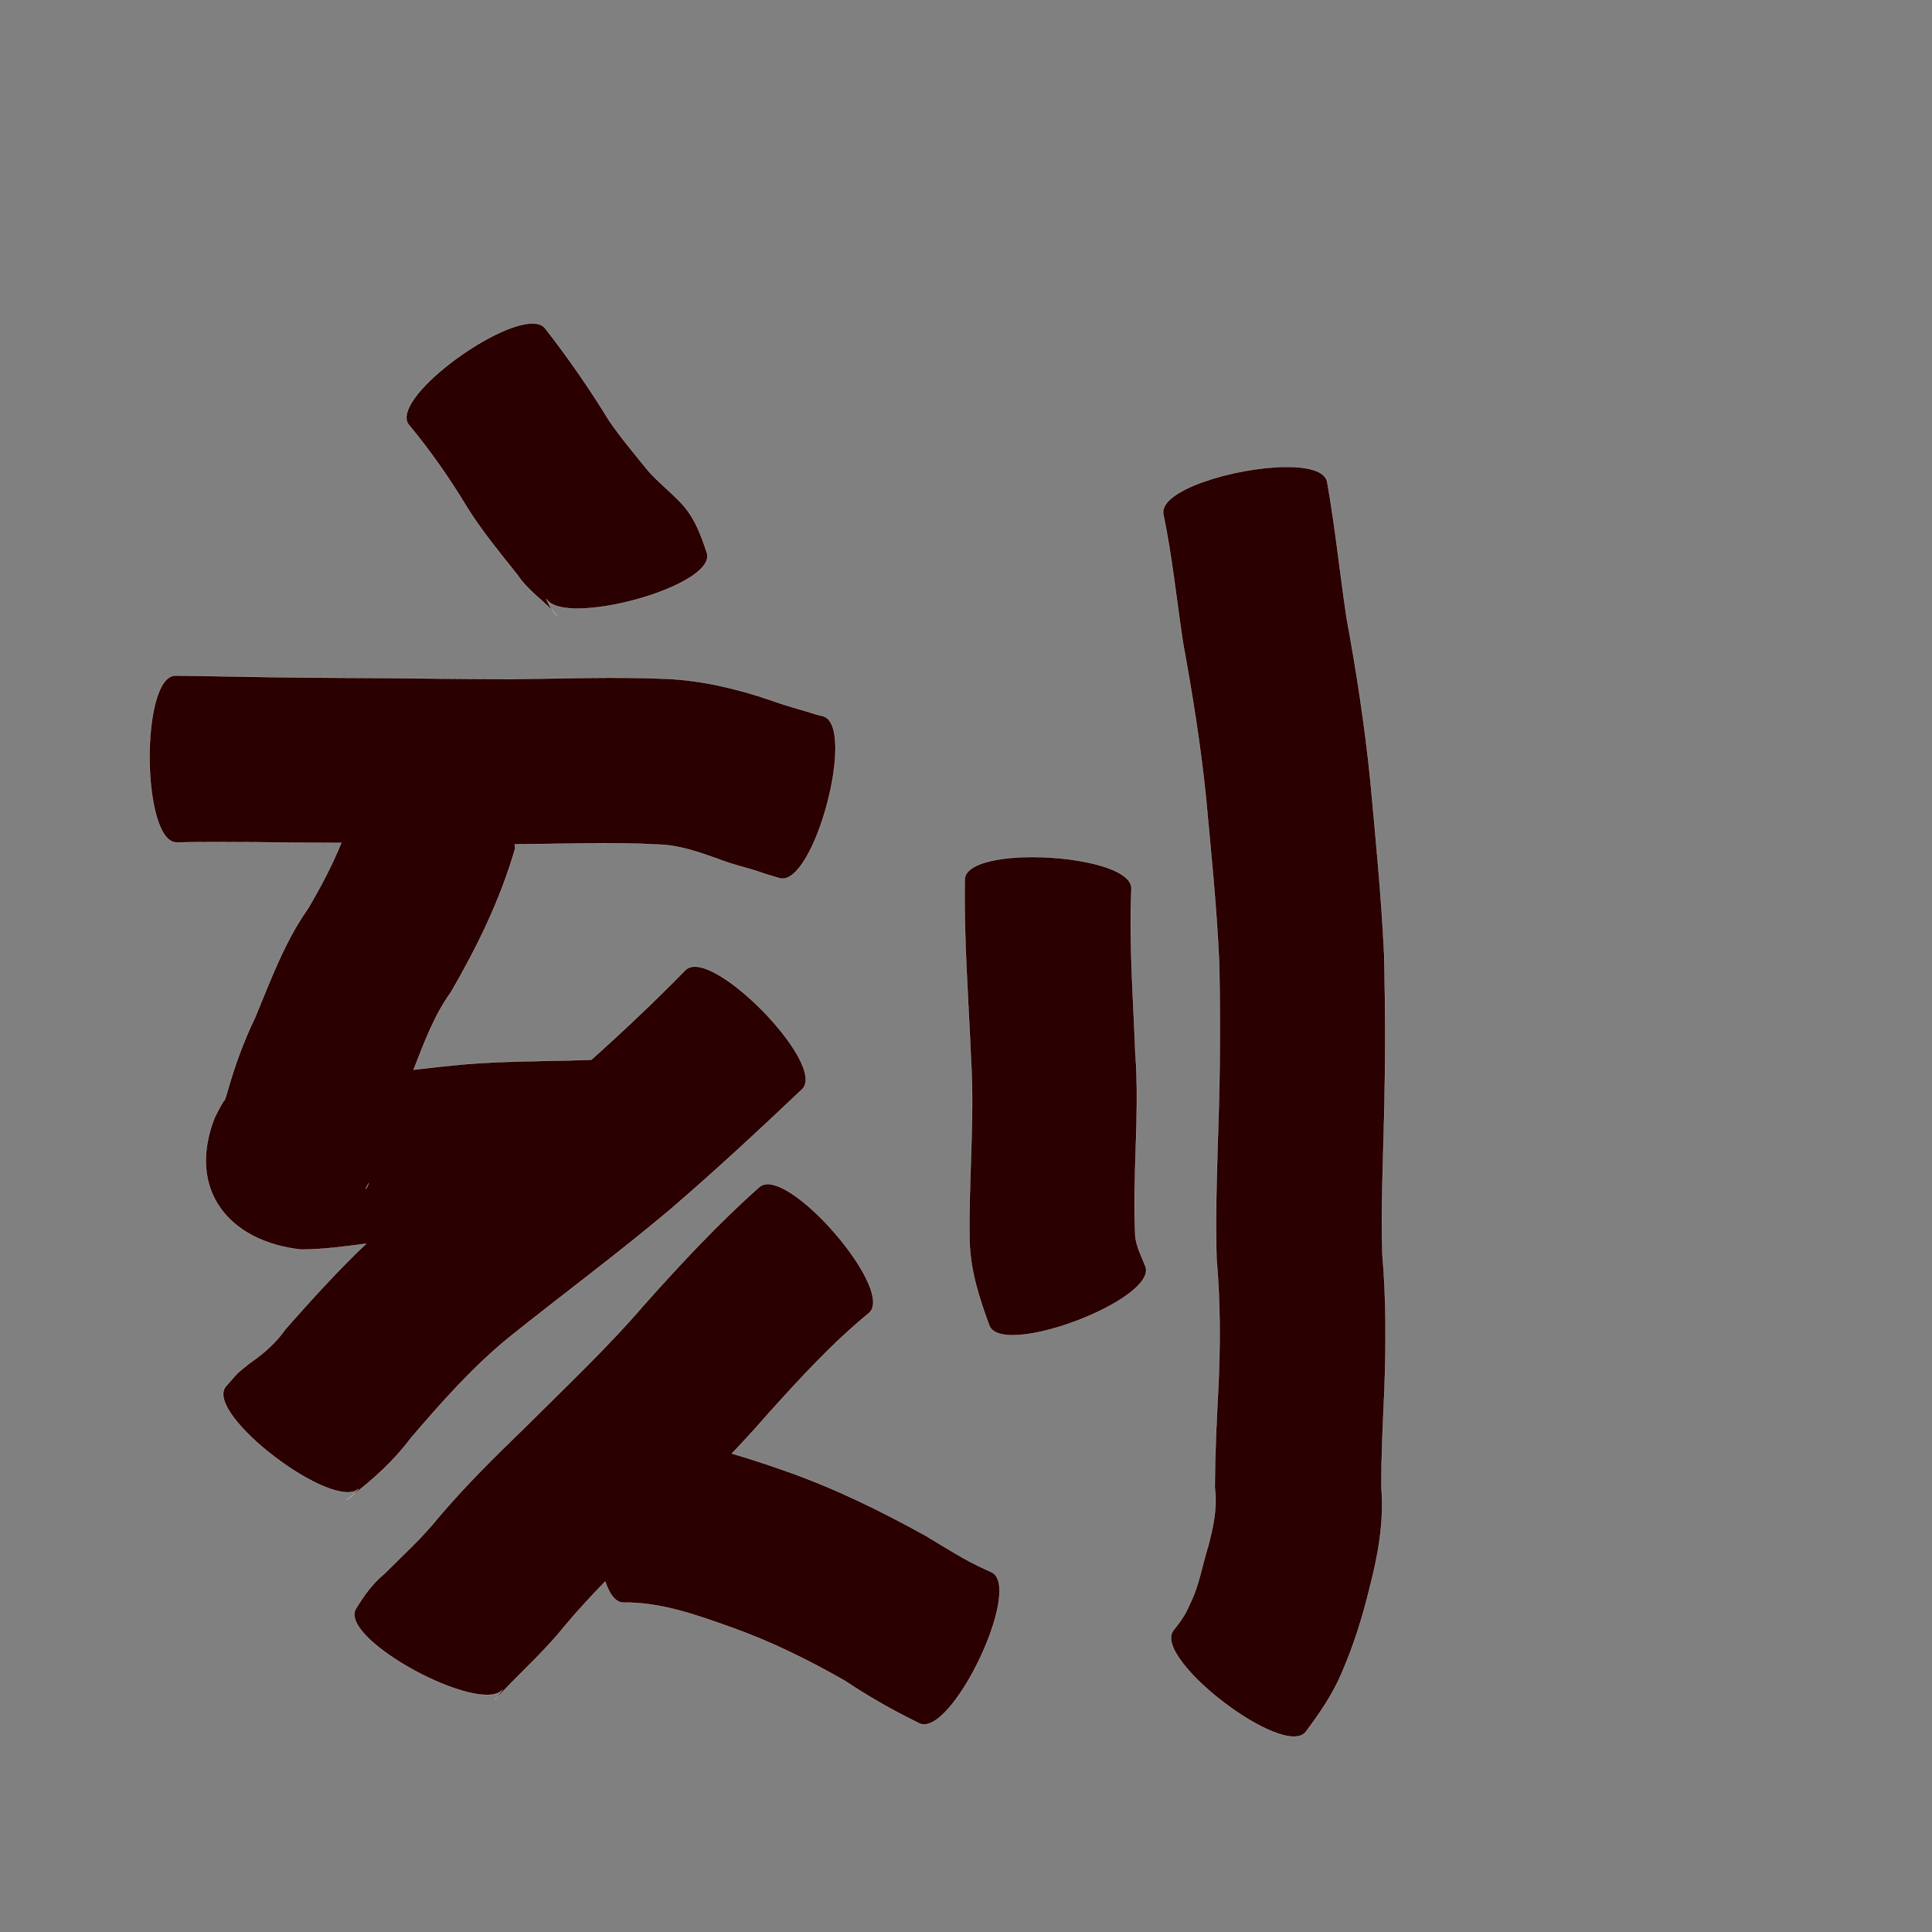 <?xml version="1.0" encoding="UTF-8" standalone="no"?>
<svg
   xmlns:dc="http://purl.org/dc/elements/1.1/"
   xmlns:cc="http://creativecommons.org/ns#"
   xmlns:rdf="http://www.w3.org/1999/02/22-rdf-syntax-ns#"
   xmlns:svg="http://www.w3.org/2000/svg"
   xmlns="http://www.w3.org/2000/svg"
   xmlns:sodipodi="http://sodipodi.sourceforge.net/DTD/sodipodi-0.dtd"
   xmlns:inkscape="http://www.inkscape.org/namespaces/inkscape"
   width="1024"
   height="1024"
   id="U523B"
   version="1.1"
   inkscape:version="0.48.0 r9654"
   sodipodi:docname="U+523B.svg">
  <rect width="100%" height="100%" fill="#808080" stroke="none"/>
  <defs
     id="defs13" />
  <sodipodi:namedview
     pagecolor="#ffffff"
     bordercolor="#666666"
     borderopacity="1"
     objecttolerance="10"
     gridtolerance="10"
     guidetolerance="10"
     inkscape:pageopacity="0"
     inkscape:pageshadow="2"
     inkscape:window-width="640"
     inkscape:window-height="480"
     id="namedview11"
     showgrid="false"
     inkscape:zoom="0.27441406"
     inkscape:cx="512"
     inkscape:cy="512"
     inkscape:window-x="0"
     inkscape:window-y="25"
     inkscape:window-maximized="0"
     inkscape:current-layer="U523B" />
  <path
     style="fill:#2b0000;fill-opacity:1;fill-rule:nonzero;stroke:#f9f9f9;stroke-width:0.1;stroke-miterlimit:4;stroke-dasharray:none"
     d="M 282.531 171.438 C 261.578 171.011 207.105 211.451 216.5 224.938 C 228.031 238.776 238.234 253.4 247.5 268.812 C 255.485 281.589 265.123 293.189 274.469 304.969 C 279.39 312.382 286.882 317.55 293 323.812 C 291.568 321.872 290.517 319.664 289.562 317.438 C 299.002 332.621 379.376 310.923 374.75 293.281 C 371.493 283.35 367.962 273.675 360.438 266.031 C 354.995 260.38 348.881 255.524 343.656 249.688 C 336.592 240.929 329.28 232.341 322.906 223.062 C 312.568 206.153 301.334 189.95 289.156 174.312 C 287.814 172.386 285.525 171.498 282.531 171.438 z M 293 323.812 C 293.694 324.752 294.455 325.635 295.375 326.406 C 294.608 325.511 293.827 324.659 293 323.812 z M 680.938 247.469 C 654.344 247.804 614.084 259.898 616.594 272.562 C 621.258 295.062 623.579 317.958 627 340.656 C 631.975 367.808 636.328 394.978 639.156 422.438 C 641.822 451.519 644.846 480.536 646.156 509.719 C 646.785 537.253 646.682 564.785 645.844 592.312 C 645.058 617.25 644.113 642.178 644.781 667.125 C 646.744 689.062 646.782 710.993 645.844 732.969 C 644.899 751.512 643.904 770.023 643.875 788.594 C 645.236 799.315 643.079 809.143 640.406 819.344 C 637.135 829.558 635.601 840.507 630.656 850.125 C 628.625 855.394 625.387 859.802 621.906 864.156 C 610.519 879.061 680.769 932.75 692.156 917.844 C 699.568 907.957 706.56 897.753 711.344 886.281 C 717.575 871.82 722.232 856.93 725.938 841.625 C 730.46 824.193 733.65 806.578 732.188 788.469 C 732.095 771.129 733.06 753.821 733.781 736.5 C 734.693 712.502 734.74 688.515 732.688 664.562 C 731.945 641.307 733.017 618.064 733.562 594.812 C 734.354 565.115 734.364 535.419 733.625 505.719 C 732.189 474.896 729.125 444.221 726.312 413.5 C 723.375 384.678 719.003 356.115 713.75 327.625 C 710.159 303.557 707.706 279.347 703.438 255.375 C 702.297 249.619 693.025 247.316 680.938 247.469 z M 93 358.062 C 74.236 358.212 74.924 446.68 93.688 446.531 C 120.9 445.94 148.127 446.719 175.344 446.719 C 177.198 446.719 179.052 446.714 180.906 446.719 C 176.003 458.724 169.949 470.24 163.281 481.5 C 150.743 499.267 143.447 519.576 135.156 539.438 C 129.025 552.165 124.208 565.37 120.438 578.969 C 118.12 586.579 120.582 578.596 113.781 592.312 C 98.735 630.835 121.513 658.177 159.688 662.312 C 171.209 662.245 182.648 660.698 194.062 659.188 C 179.026 673.457 165.092 688.857 151.375 704.406 C 146.048 712.028 139.459 717.639 132.031 722.75 C 123.51 729.806 127.748 725.784 119.531 735.031 C 108.46 749.844 176.661 801.264 190.031 789.094 C 188.219 791.022 187.369 791.989 186.875 792.5 C 198.375 783.649 208.983 773.968 217.75 762.219 C 233.801 743.508 250.181 724.953 269.281 709.25 C 297.648 686.519 326.882 664.894 354.719 641.5 C 378.845 620.804 402.103 599.162 425.188 577.312 C 438.596 564.192 376.753 501.005 363.344 514.125 C 347.238 530.552 330.559 546.372 313.406 561.688 C 309.382 561.857 305.181 561.918 301.25 562.062 C 283.047 562.479 264.845 562.561 246.688 564.062 C 237.519 564.873 228.353 565.882 219.219 566.969 C 224.794 552.74 229.958 538.422 239.031 525.844 C 252.851 502.047 264.877 477.428 272.688 450.938 C 273.074 449.819 273.097 448.661 272.812 447.469 C 298.129 447.44 323.457 446.18 348.75 447.625 C 359.679 447.888 369.762 451.45 379.906 455 C 388.128 458.37 396.943 460.004 405.25 463.094 C 407.905 463.914 410.55 464.729 413.219 465.5 C 431.46 470.36 454.366 384.391 436.125 379.531 C 435.092 379.299 434.05 379.074 433.031 378.781 C 424.953 376.243 416.735 374.148 408.781 371.219 C 390.725 365.083 372.253 360.605 353.094 359.781 C 325.735 358.589 298.371 359.647 271 359.938 C 239.152 359.87 207.316 359.309 175.469 359.219 C 147.968 359.134 120.498 358.432 93 358.062 z M 186.875 792.5 C 185.751 793.365 184.641 794.244 183.5 795.094 C 185.833 793.44 186.232 793.165 186.875 792.5 z M 548.094 454.25 C 529.009 454.137 511.834 457.739 511.344 465.938 C 510.783 497.784 513.31 529.601 514.625 561.406 C 516.642 593.757 513.217 626.065 513.906 658.406 C 514.404 673.798 519.087 688.248 524.344 702.531 C 531 720.086 613.75 688.712 607.094 671.156 C 605.058 665.983 602.405 661.043 601.75 655.438 C 600.073 622.99 604.223 590.441 601.75 557.969 C 600.672 529.084 598.423 500.116 599.688 471.219 C 600.318 460.677 572.631 454.396 548.094 454.25 z M 195.469 627 C 195.216 627.63 194.948 628.281 194.656 628.906 C 194.428 629.24 193.901 630.077 193.75 630.281 C 193.757 630.265 193.732 630.255 193.75 630.219 C 194.304 629.13 194.888 628.076 195.469 627 z M 406.562 627.625 C 404.975 627.686 403.607 628.162 402.5 629.125 C 380.825 648.333 361.1 669.568 341.812 691.125 C 321.856 714.436 299.449 735.394 277.781 757.062 C 262.102 772.192 246.679 787.489 232.562 804.094 C 223.83 815.001 213.457 824.401 203.594 834.25 C 197.266 839.412 192.727 845.991 188.5 852.875 C 179.887 869.155 254.577 909.157 266.375 895.562 C 263.324 899.824 258.957 904.47 266.781 896.25 C 277.907 884.605 289.882 873.752 299.906 861.094 C 306.566 853.181 313.596 845.617 320.781 838.219 C 323.041 845.008 326.245 849.372 330.406 849.406 C 350.084 849.163 368.777 855.821 387.062 862.344 C 408.206 869.799 428.352 879.728 447.781 890.844 C 459.779 898.814 472.081 905.942 485 912.281 C 485.729 912.65 486.458 913.037 487.188 913.406 C 504.18 921.541 542.524 841.416 525.531 833.281 C 524.501 832.808 523.468 832.349 522.438 831.875 C 511.38 826.934 501.32 820.386 490.906 814.125 C 466.927 800.839 442.267 788.715 416.344 779.656 C 406.944 776.348 397.472 773.188 387.906 770.406 C 394.381 763.594 400.753 756.681 406.906 749.562 C 423.846 730.76 441.002 711.981 460.625 695.906 C 473.682 684.539 425.298 626.9 406.562 627.625 z "
     id="path8838" />
</svg>
